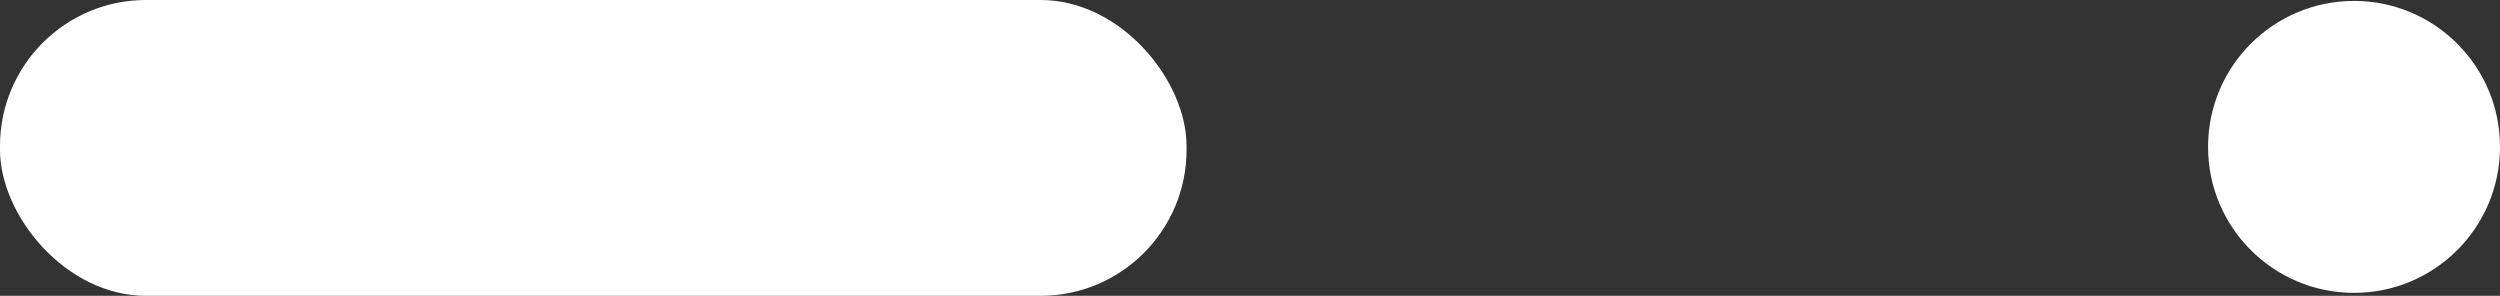<svg xmlns="http://www.w3.org/2000/svg" xmlns:xlink="http://www.w3.org/1999/xlink" fill="none" version="1.1" width="102.762" height="12.159" viewBox="0 0 102.762 12.159"><rect x="0" y="0" width="102.762" height="12.159" fill="#333333" stroke="none"/><g><g><rect x="0" y="0" width="48.773" height="12.159" rx="6" fill="#FFFFFF" fill-opacity="1"/></g><g><ellipse cx="96.762" cy="6.038" rx="6" ry="6" fill="#FFFFFF" fill-opacity="1"/></g></g></svg>
